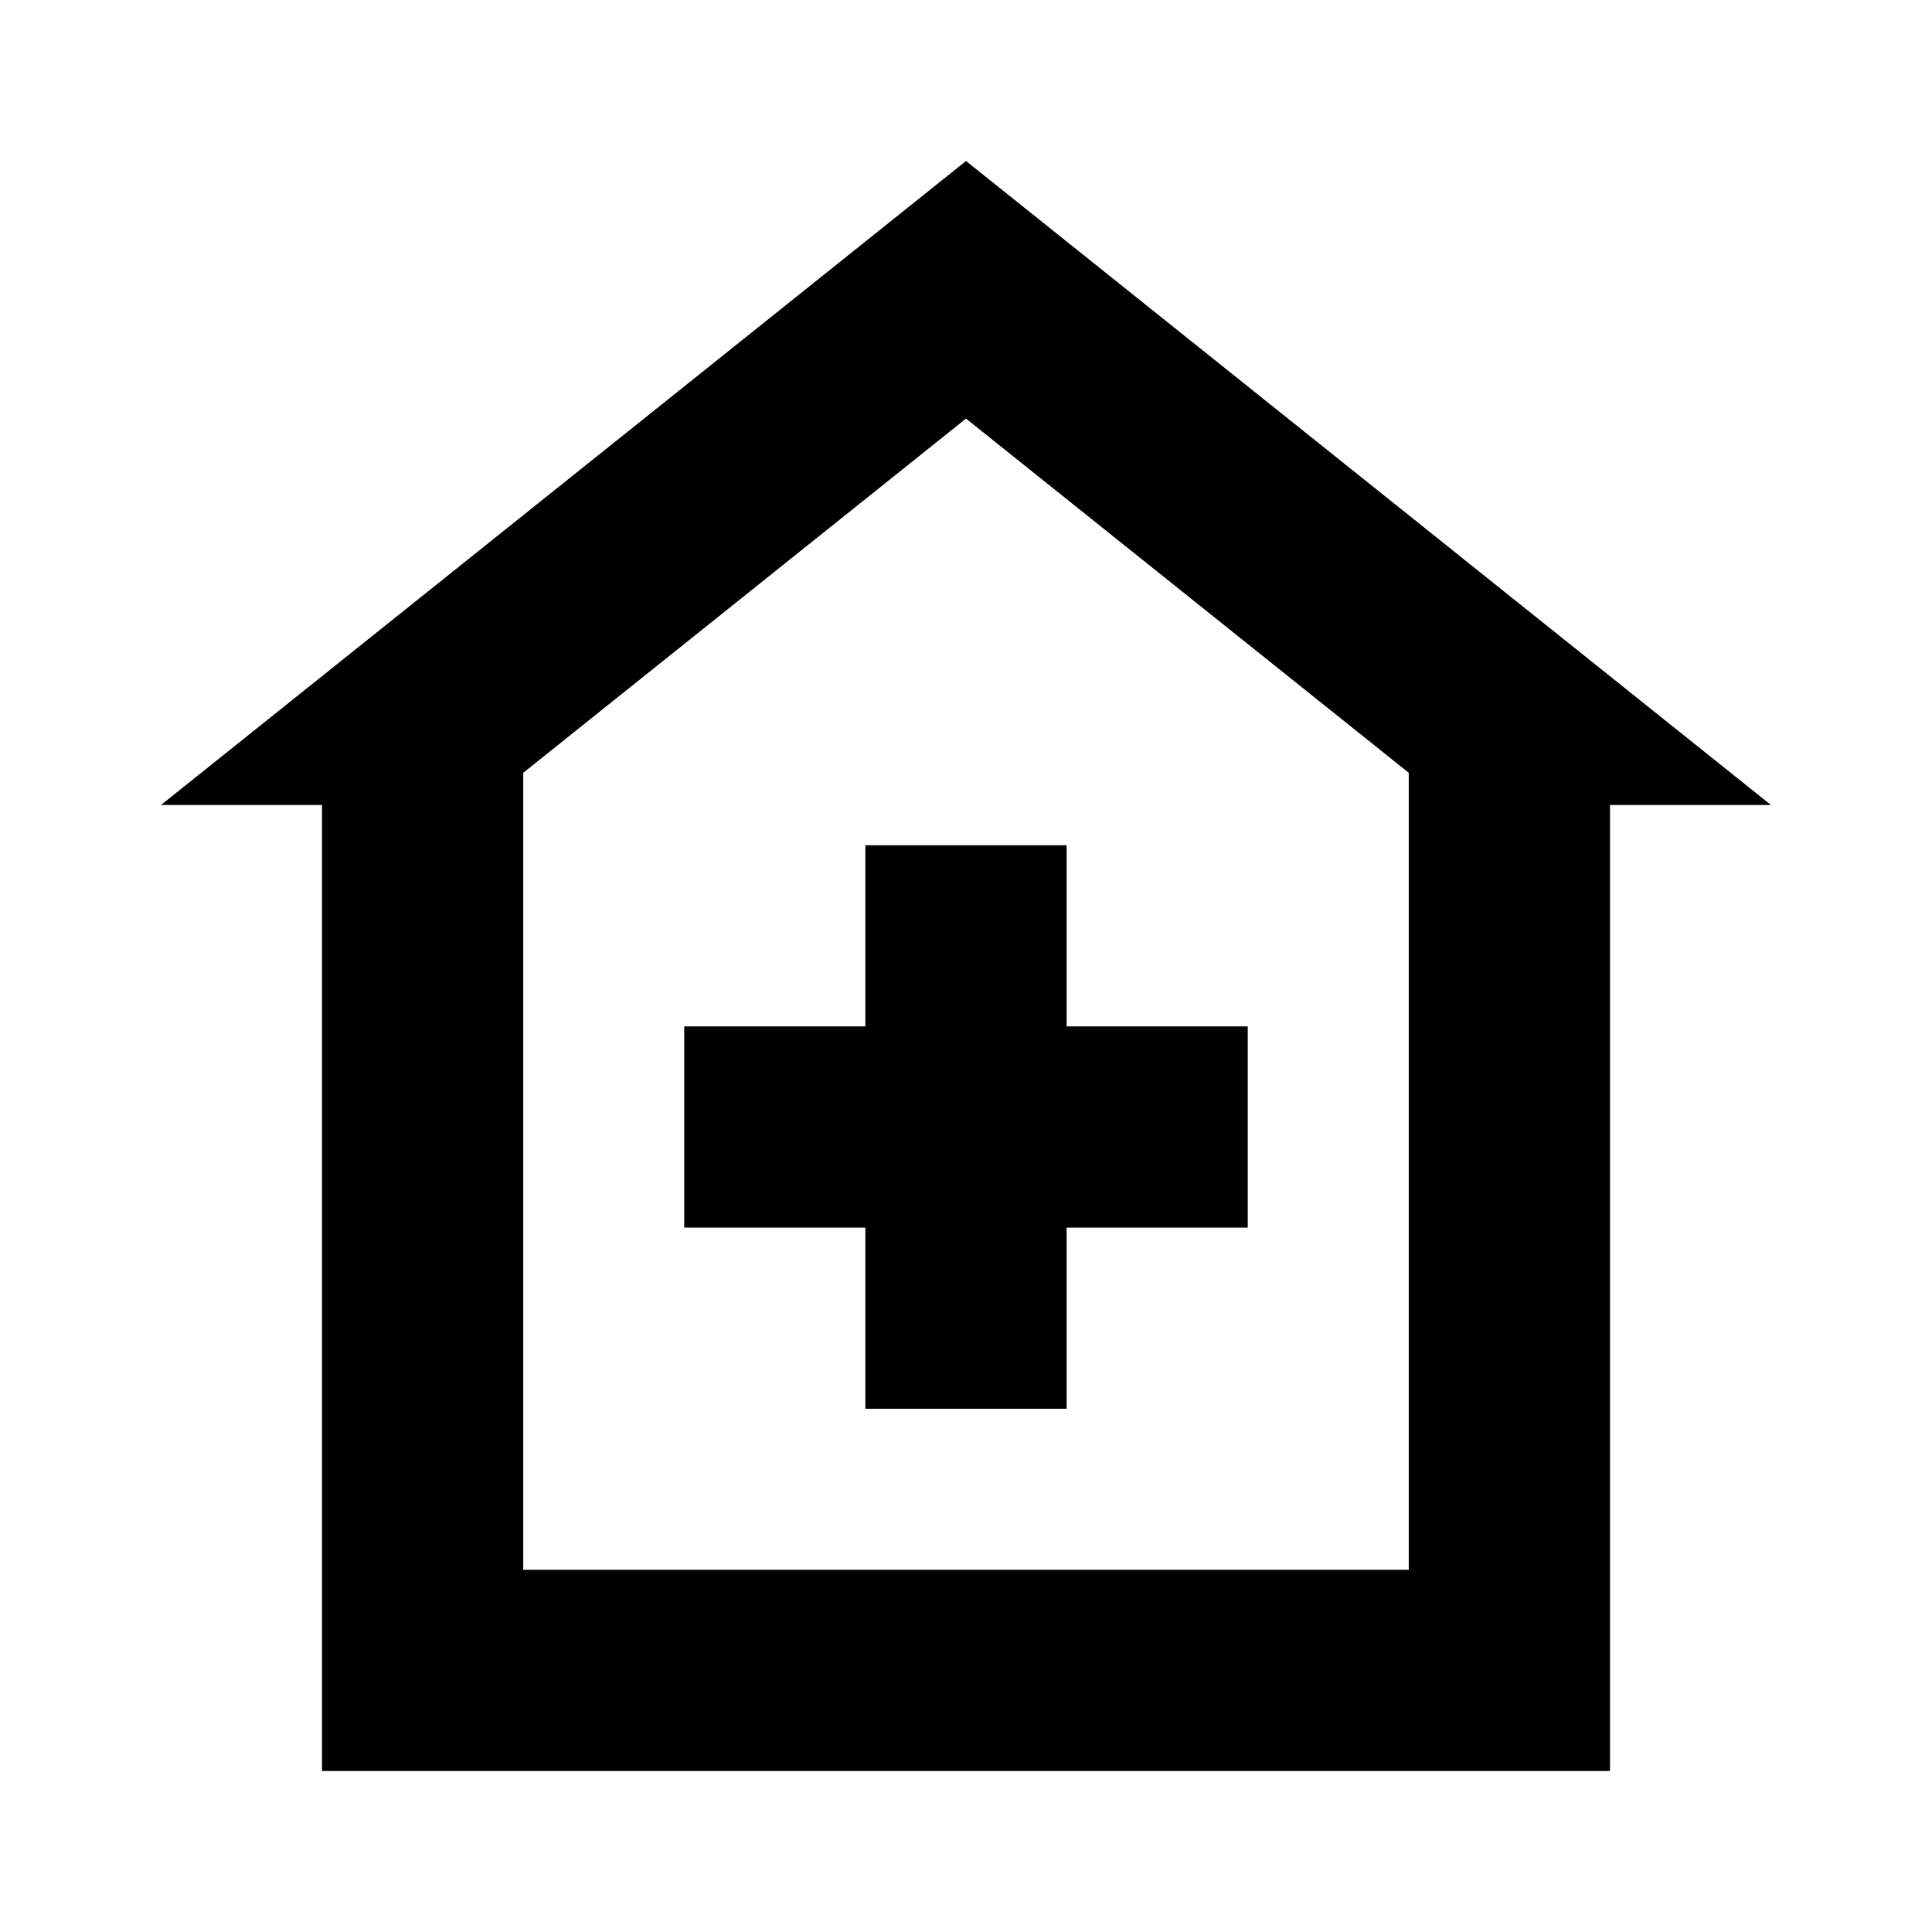 <?xml version="1.0" encoding="UTF-8"?><svg id="Shopicons" xmlns="http://www.w3.org/2000/svg" viewBox="0 0 48 48"><defs><style>.cls-1{fill:none;}</style></defs><rect class="cls-1" x="0" width="48" height="48" transform="translate(48 48) rotate(180)"/><path d="m24,10.4l11,8.8v19.8H13v-19.8l11-8.8m0-6.4L4,20h4v24h32v-24h4L24,4h0Z"/><polygon points="31 25.5 26.5 25.5 26.5 21 21.5 21 21.5 25.5 17 25.5 17 30.5 21.5 30.5 21.5 35 26.5 35 26.5 30.5 31 30.5 31 25.5"/></svg>